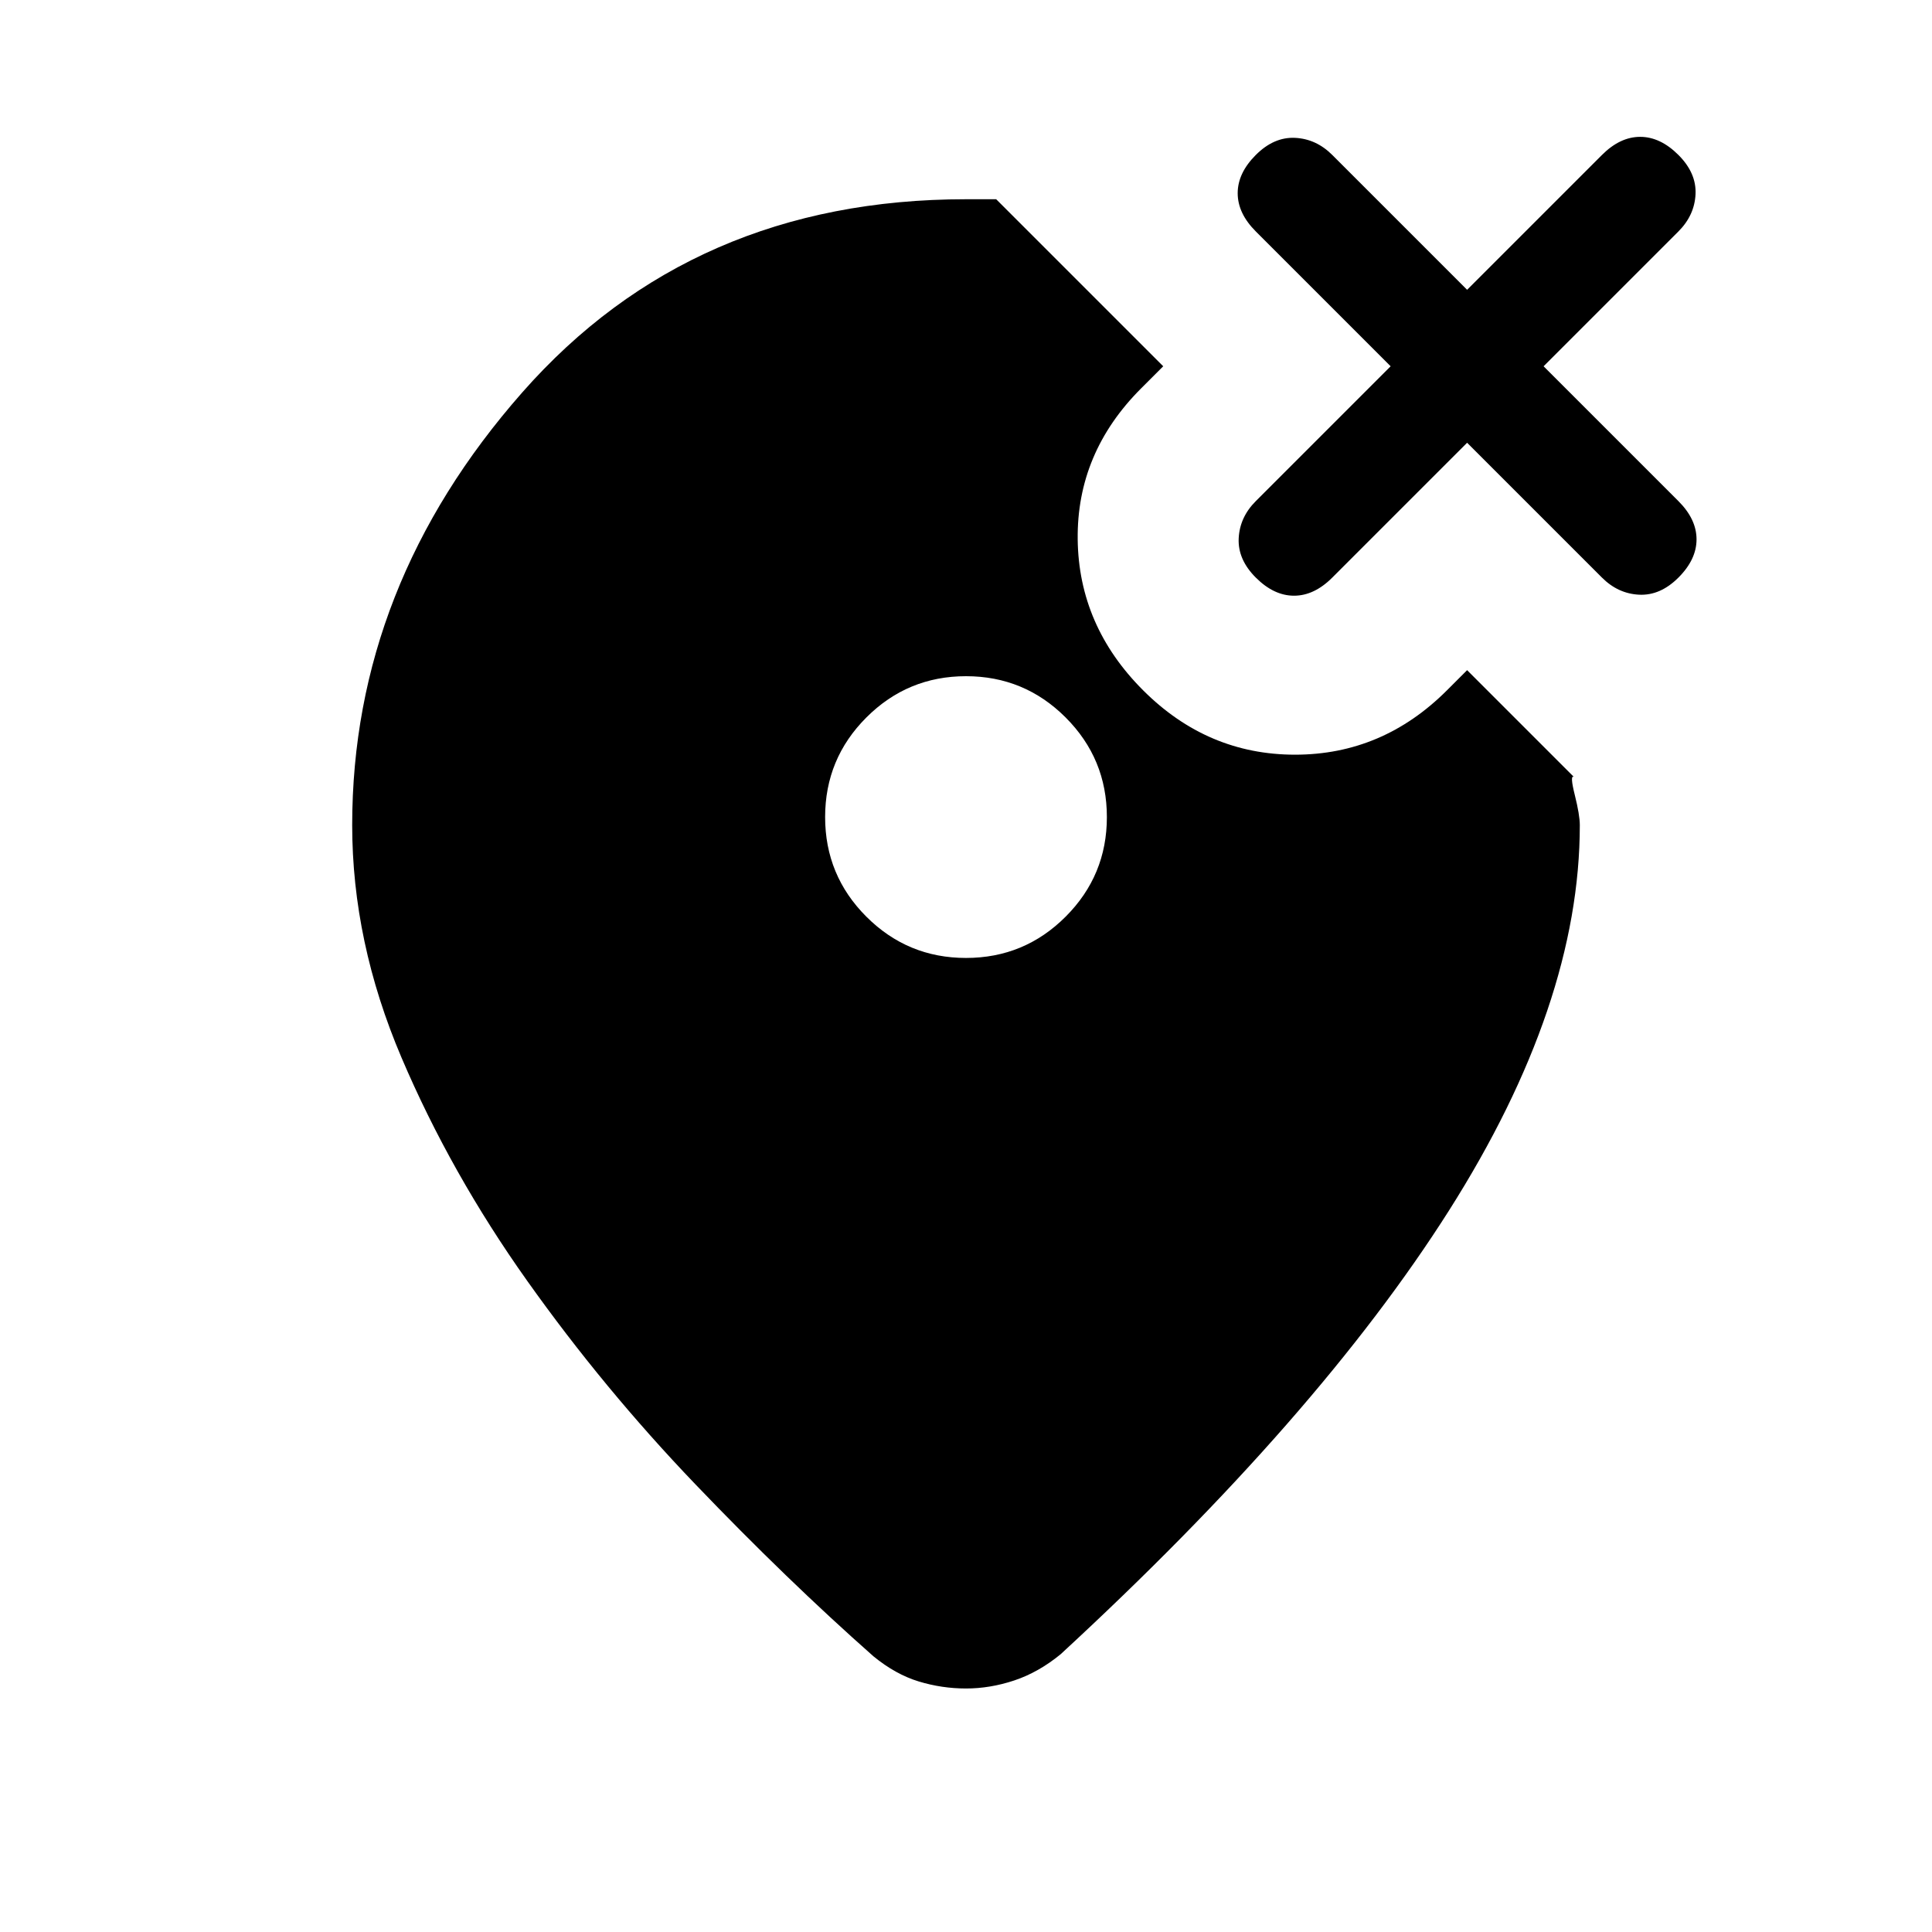 <svg xmlns="http://www.w3.org/2000/svg" height="24" viewBox="0 -960 960 960" width="24"><path d="M480-484q29 0 49.5-20.5T550-554q0-29-20.5-49.5T480-624q-29 0-49.5 20.5T410-554q0 29 20.5 49.5T480-484Zm0-377h15l83 83-11 11q-32 32-31.5 75t32.5 75q32 32 75.5 32t75.5-32l10-10 53 53q-2-1 .5 9t2.5 15q0 89-65 191.5T527-138q-11 9-23 13t-24 4q-12 0-23.5-3.5T434-137q-43-38-88.5-85.5t-83.5-101q-38-53.5-62.5-111T175-550q0-119 84.5-215T480-861Zm249 121-67 67q-9 9-19 9t-19-9q-9-9-8.5-19.5T624-711l67-67-67-67q-9-9-9-19t9-19q9-9 19.5-8.5T662-883l67 67 67-67q9-9 19-9t19 9q9 9 8.5 19.5T834-845l-67 67 67 67q9 9 9 19t-9 19q-9 9-19.5 8.5T796-673l-67-67Z"/></svg>